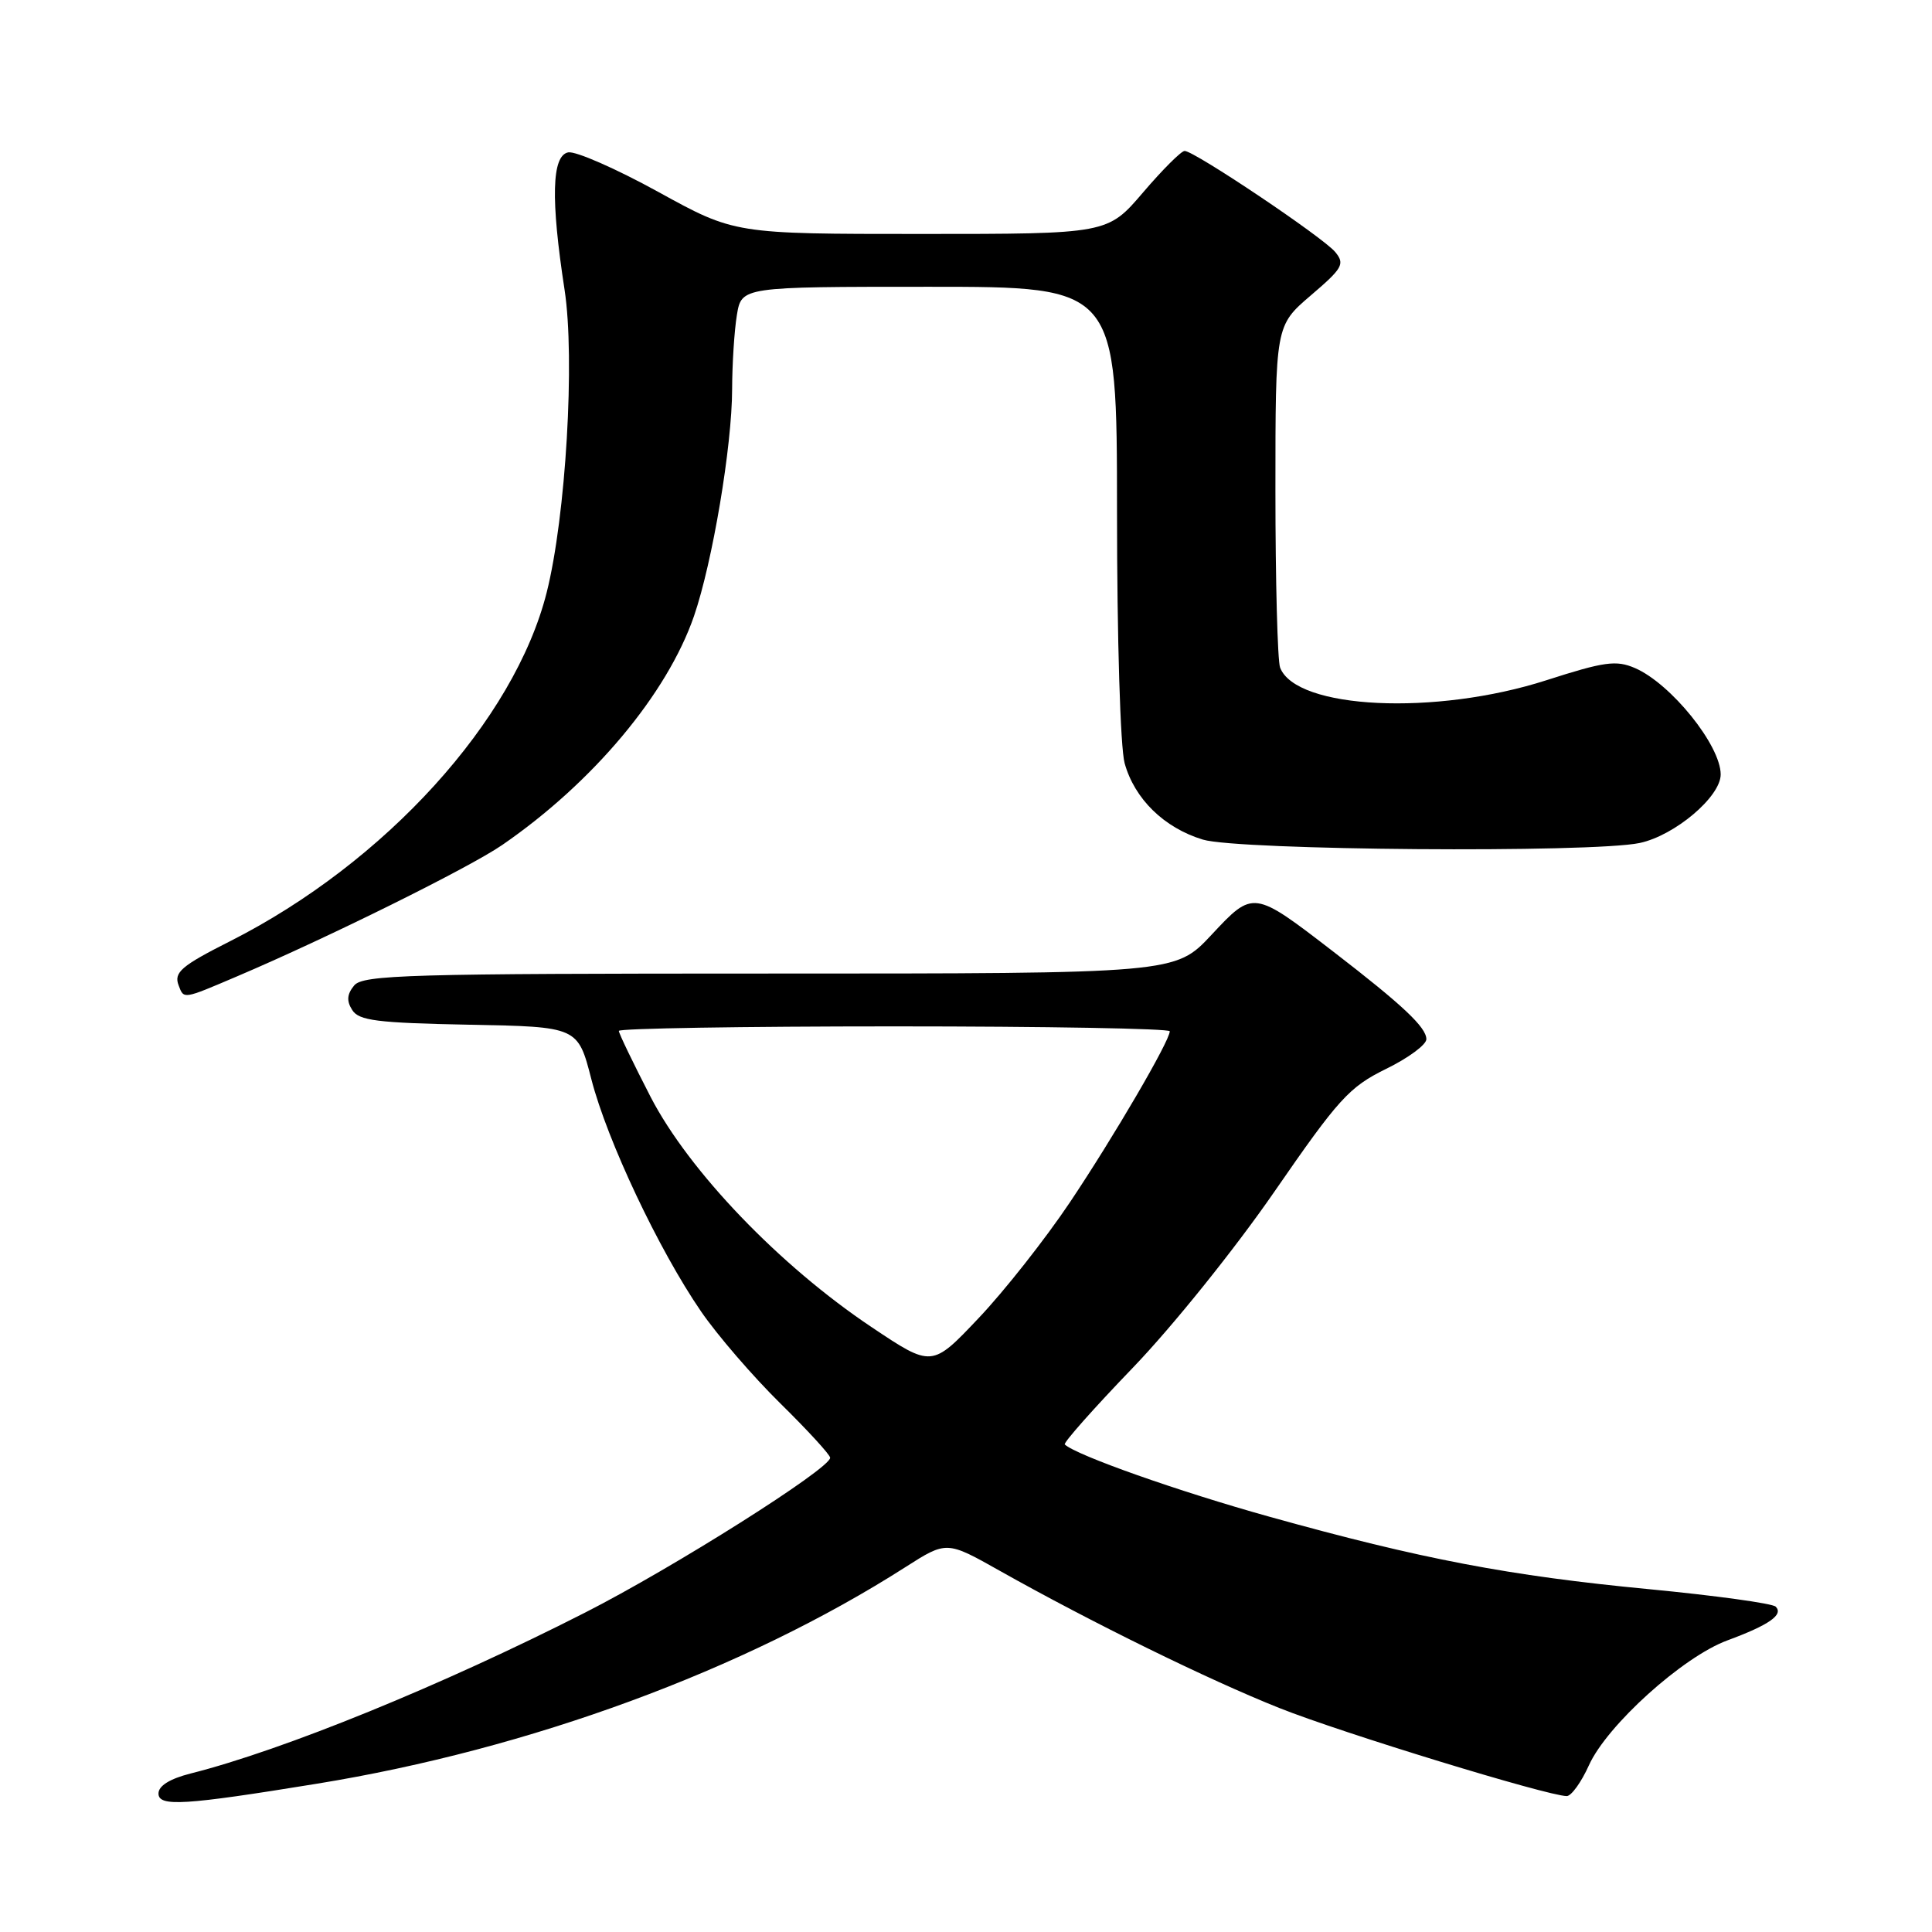 <?xml version="1.0" encoding="UTF-8" standalone="no"?>
<!DOCTYPE svg PUBLIC "-//W3C//DTD SVG 1.1//EN" "http://www.w3.org/Graphics/SVG/1.1/DTD/svg11.dtd" >
<svg xmlns="http://www.w3.org/2000/svg" xmlns:xlink="http://www.w3.org/1999/xlink" version="1.1" viewBox="0 0 256 256">
 <g >
 <path fill="currentColor"
d=" M 42.00 236.35 C 70.18 231.77 98.60 221.31 119.96 207.66 C 125.43 204.17 125.43 204.17 132.46 208.13 C 144.56 214.94 160.14 222.59 169.52 226.32 C 177.79 229.62 205.03 237.96 207.60 237.99 C 208.20 237.99 209.53 236.16 210.54 233.91 C 212.93 228.61 222.99 219.53 228.89 217.36 C 234.41 215.32 236.36 213.96 235.29 212.89 C 234.86 212.46 227.29 211.42 218.47 210.57 C 200.02 208.81 188.31 206.58 168.23 200.98 C 156.17 197.62 142.60 192.83 141.09 191.40 C 140.87 191.19 144.92 186.62 150.09 181.25 C 155.34 175.80 163.65 165.46 168.88 157.88 C 177.38 145.57 178.78 144.04 183.63 141.65 C 186.59 140.21 189.00 138.43 189.00 137.70 C 189.00 136.13 185.90 133.21 176.74 126.15 C 166.04 117.91 166.09 117.92 160.50 123.90 C 155.73 129.00 155.73 129.00 101.99 129.00 C 54.17 129.00 48.10 129.17 46.93 130.58 C 45.98 131.73 45.90 132.63 46.67 133.83 C 47.55 135.24 49.96 135.54 62.14 135.78 C 76.57 136.05 76.57 136.05 78.36 143.01 C 80.46 151.15 87.30 165.63 92.89 173.77 C 95.05 176.92 99.79 182.41 103.41 185.97 C 107.03 189.53 110.00 192.77 110.00 193.16 C 110.00 194.60 89.21 207.74 77.50 213.69 C 58.61 223.31 37.52 231.91 25.25 235.00 C 22.50 235.70 21.00 236.63 21.00 237.65 C 21.00 239.43 24.42 239.21 42.00 236.35 Z  M 31.37 129.39 C 43.39 124.28 62.20 114.96 66.54 111.97 C 78.56 103.70 88.40 91.95 91.96 81.63 C 94.41 74.49 97.00 59.12 97.01 51.57 C 97.02 48.23 97.30 43.81 97.64 41.75 C 98.26 38.00 98.26 38.00 123.13 38.00 C 148.00 38.00 148.00 38.00 148.01 67.75 C 148.01 84.64 148.45 99.07 149.02 101.13 C 150.33 105.86 154.25 109.69 159.38 111.25 C 164.08 112.68 210.94 113.04 217.27 111.70 C 221.92 110.71 228.00 105.57 228.00 102.62 C 228.00 98.76 221.40 90.58 216.64 88.52 C 214.15 87.45 212.60 87.66 204.89 90.14 C 190.21 94.86 171.74 93.98 169.62 88.46 C 169.28 87.56 169.00 77.01 169.00 65.00 C 169.00 43.16 169.00 43.16 173.68 39.15 C 177.91 35.54 178.23 34.98 176.93 33.40 C 175.35 31.47 158.26 20.00 156.97 20.00 C 156.52 20.00 154.04 22.48 151.46 25.50 C 146.76 31.00 146.76 31.00 122.05 31.00 C 97.34 31.00 97.34 31.00 87.21 25.42 C 81.63 22.35 76.27 20.00 75.29 20.19 C 73.11 20.62 72.96 26.38 74.81 38.41 C 76.21 47.53 74.98 68.42 72.44 78.50 C 68.17 95.45 51.05 114.31 30.50 124.71 C 24.00 127.99 23.01 128.85 23.67 130.57 C 24.37 132.42 24.21 132.44 31.37 129.39 Z  M 115.49 175.85 C 103.31 167.71 91.31 155.20 86.21 145.35 C 83.90 140.86 82.00 136.93 82.00 136.60 C 82.00 136.27 98.42 136.00 118.50 136.00 C 138.57 136.00 155.00 136.29 155.00 136.65 C 155.00 137.93 147.59 150.62 141.77 159.31 C 138.52 164.16 133.08 171.07 129.67 174.66 C 123.48 181.20 123.48 181.20 115.49 175.85 Z "/>
</g>
</svg>